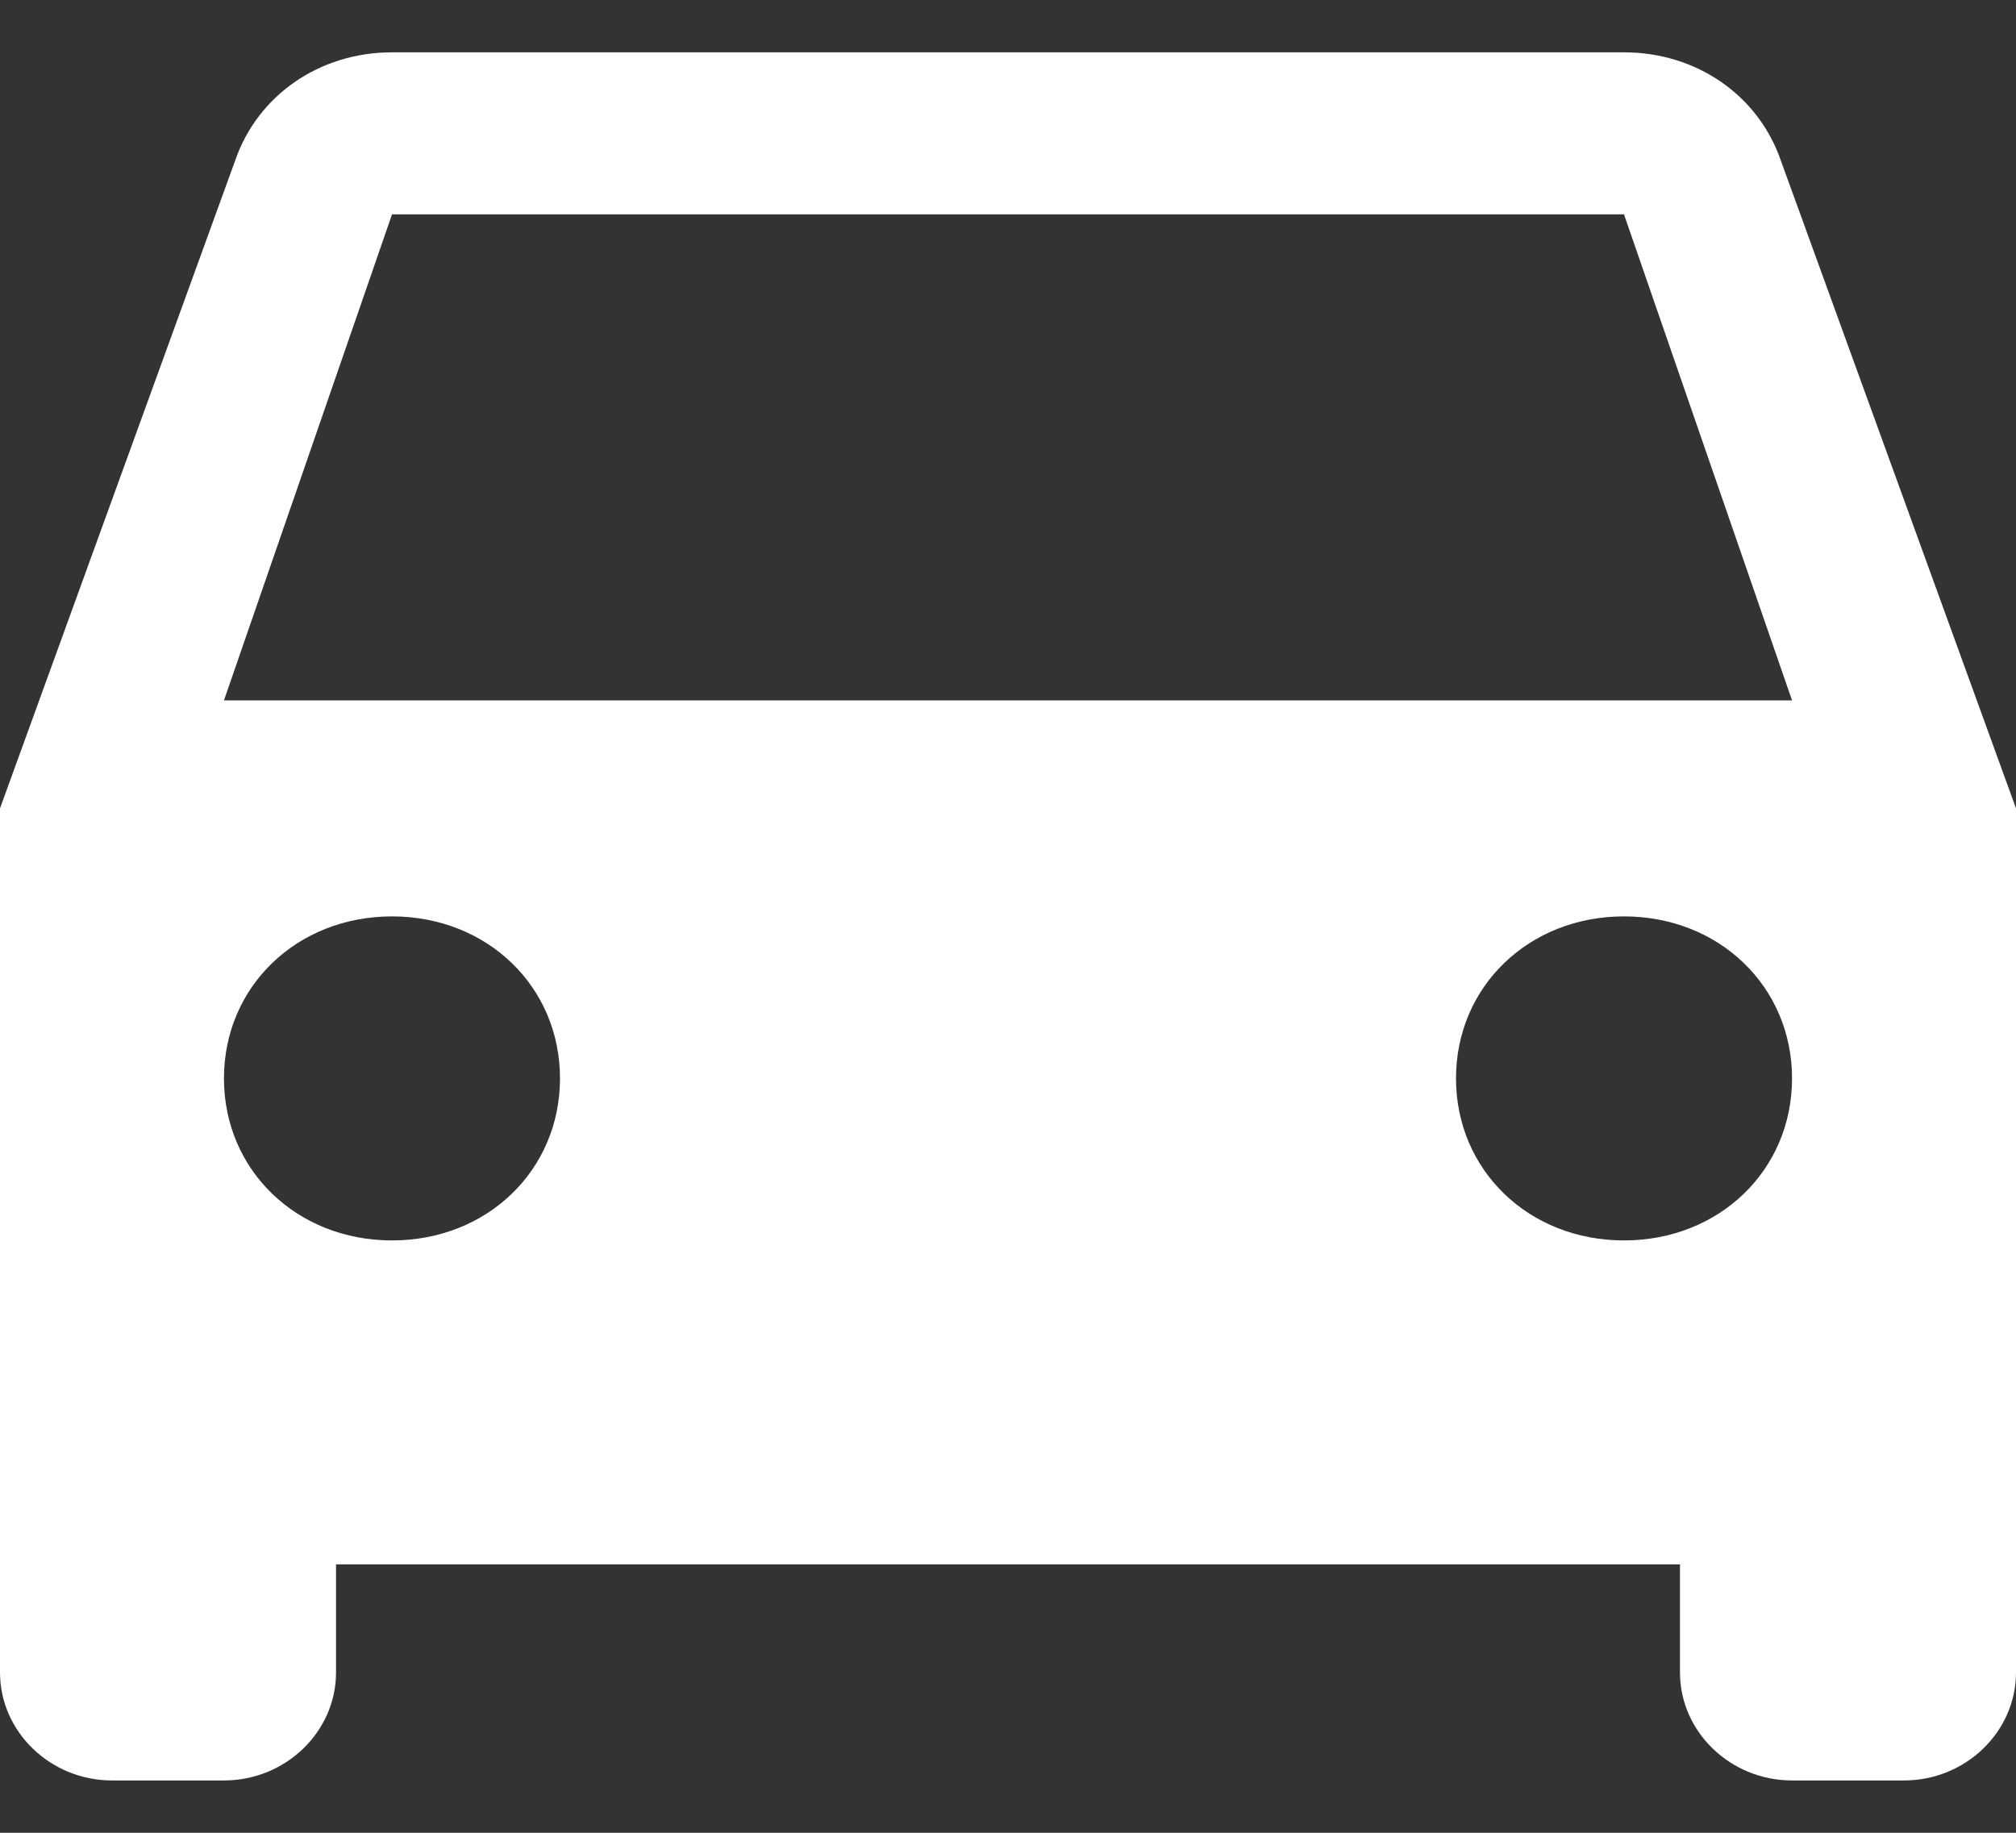 <svg width="22" height="20" viewBox="0 0 22 20" fill="none" xmlns="http://www.w3.org/2000/svg">
<rect x="0" y="0" width="22" height="20" fill="#333333" stroke="none"/>
<path id="Shape" d="M19.433 1.75C19.189 1.043 18.517 0.571 17.722 0.571H4.278C3.483 0.571 2.811 1.043 2.567 1.75L0 8.821V18.25C0 18.898 0.55 19.429 1.222 19.429H2.444C3.117 19.429 3.667 18.898 3.667 18.25V17.071H18.333V18.25C18.333 18.898 18.883 19.429 19.556 19.429H20.778C21.45 19.429 22 18.898 22 18.25V8.821L19.433 1.75ZM4.278 13.536C3.239 13.536 2.444 12.77 2.444 11.768C2.444 10.766 3.239 10 4.278 10C5.317 10 6.111 10.766 6.111 11.768C6.111 12.77 5.317 13.536 4.278 13.536ZM17.722 13.536C16.683 13.536 15.889 12.77 15.889 11.768C15.889 10.766 16.683 10 17.722 10C18.761 10 19.556 10.766 19.556 11.768C19.556 12.77 18.761 13.536 17.722 13.536ZM2.444 7.643L4.278 2.339H17.722L19.556 7.643H2.444Z" fill="white"/>
</svg>
